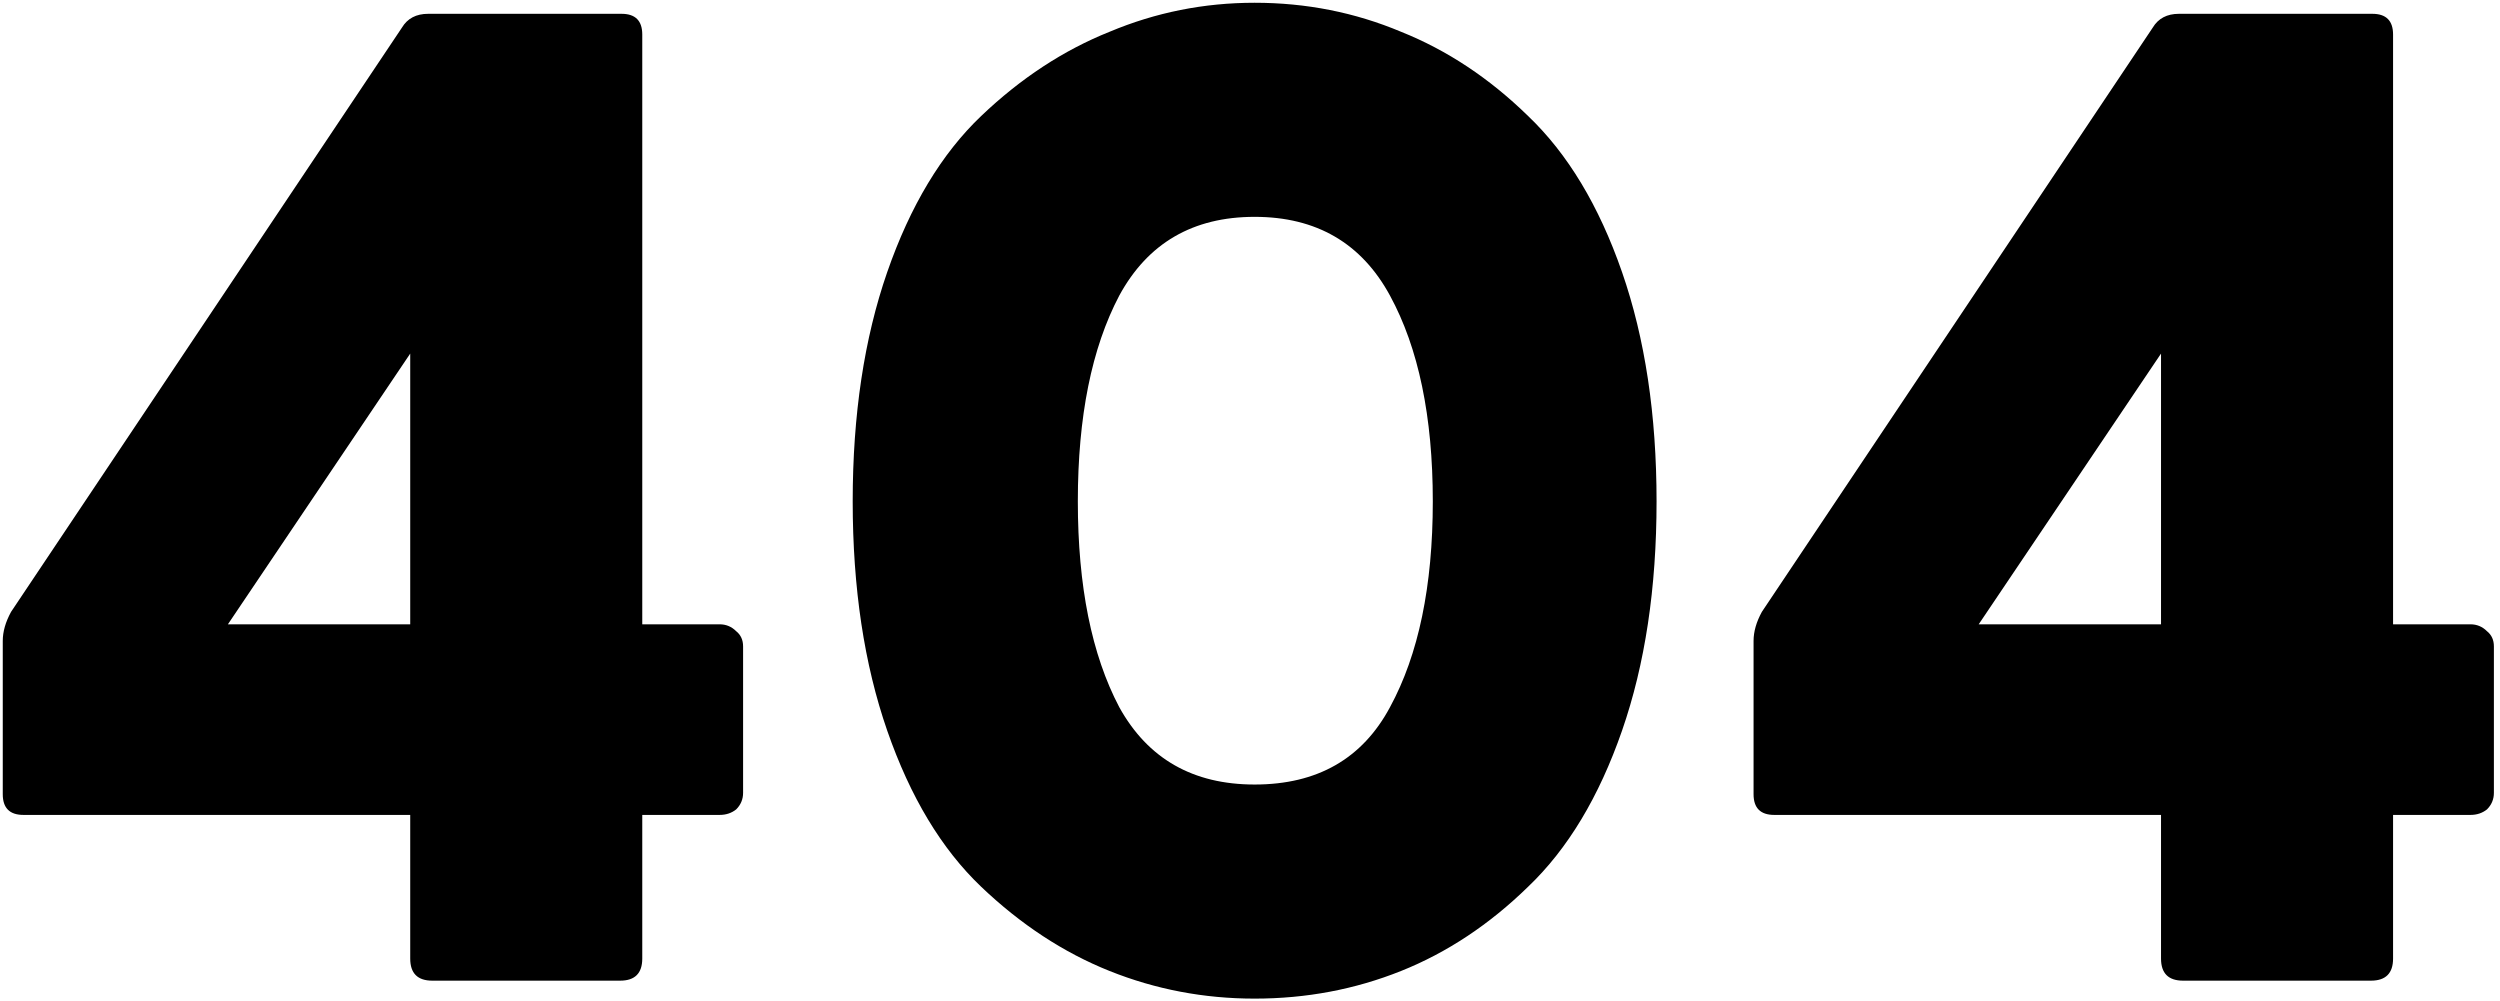  <svg xmlns="http://www.w3.org/2000/svg" viewBox="0 0 362 145">
      <path
        fill="currentColor"
        d="M62.6 142c-2.133 0-3.2-1.067-3.2-3.2V118h-56c-2 0-3-1-3-3V92.8c0-1.333.4-2.733 1.2-4.2L58.2 4c.8-1.333 2.067-2 3.8-2h28c2 0 3 1 3 3v85.4h11.2c.933 0 1.733.333 2.4 1 .667.533 1 1.267 1 2.2v21.2c0 .933-.333 1.733-1 2.4-.667.533-1.467.8-2.4.8H93v20.8c0 2.133-1.067 3.2-3.2 3.2H62.6zM33 90.4h26.4V51.2L33 90.4zM181.67 144.6c-7.333 0-14.333-1.333-21-4-6.666-2.667-12.866-6.733-18.6-12.2-5.733-5.467-10.266-13-13.6-22.6-3.333-9.6-5-20.667-5-33.2 0-12.533 1.667-23.6 5-33.2 3.334-9.6 7.867-17.133 13.6-22.6 5.734-5.467 11.934-9.533 18.6-12.2 6.667-2.8 13.667-4.2 21-4.2 7.467 0 14.534 1.4 21.2 4.2 6.667 2.667 12.8 6.733 18.4 12.2 5.734 5.467 10.267 13 13.6 22.6 3.334 9.6 5 20.667 5 33.2 0 12.533-1.666 23.6-5 33.2-3.333 9.6-7.866 17.133-13.6 22.6-5.6 5.467-11.733 9.533-18.4 12.2-6.666 2.667-13.733 4-21.2 4zm0-31c9.067 0 15.6-3.733 19.6-11.2 4.134-7.6 6.2-17.533 6.2-29.8s-2.066-22.2-6.2-29.8c-4.133-7.6-10.666-11.4-19.6-11.4-8.933 0-15.466 3.8-19.6 11.4-4 7.6-6 17.533-6 29.8s2 22.2 6 29.8c4.134 7.467 10.667 11.2 19.6 11.2zM316.116 142c-2.134 0-3.2-1.067-3.2-3.2V118h-56c-2 0-3-1-3-3V92.8c0-1.333.4-2.733 1.2-4.2l56.6-84.6c.8-1.333 2.066-2 3.8-2h28c2 0 3 1 3 3v85.4h11.2c.933 0 1.733.333 2.4 1 .666.533 1 1.267 1 2.2v21.2c0 .933-.334 1.733-1 2.4-.667.533-1.467.8-2.4.8h-11.2v20.8c0 2.133-1.067 3.2-3.2 3.2h-27.2zm-29.6-51.6h26.4V51.2l-26.4 39.2z"
      />
    </svg>